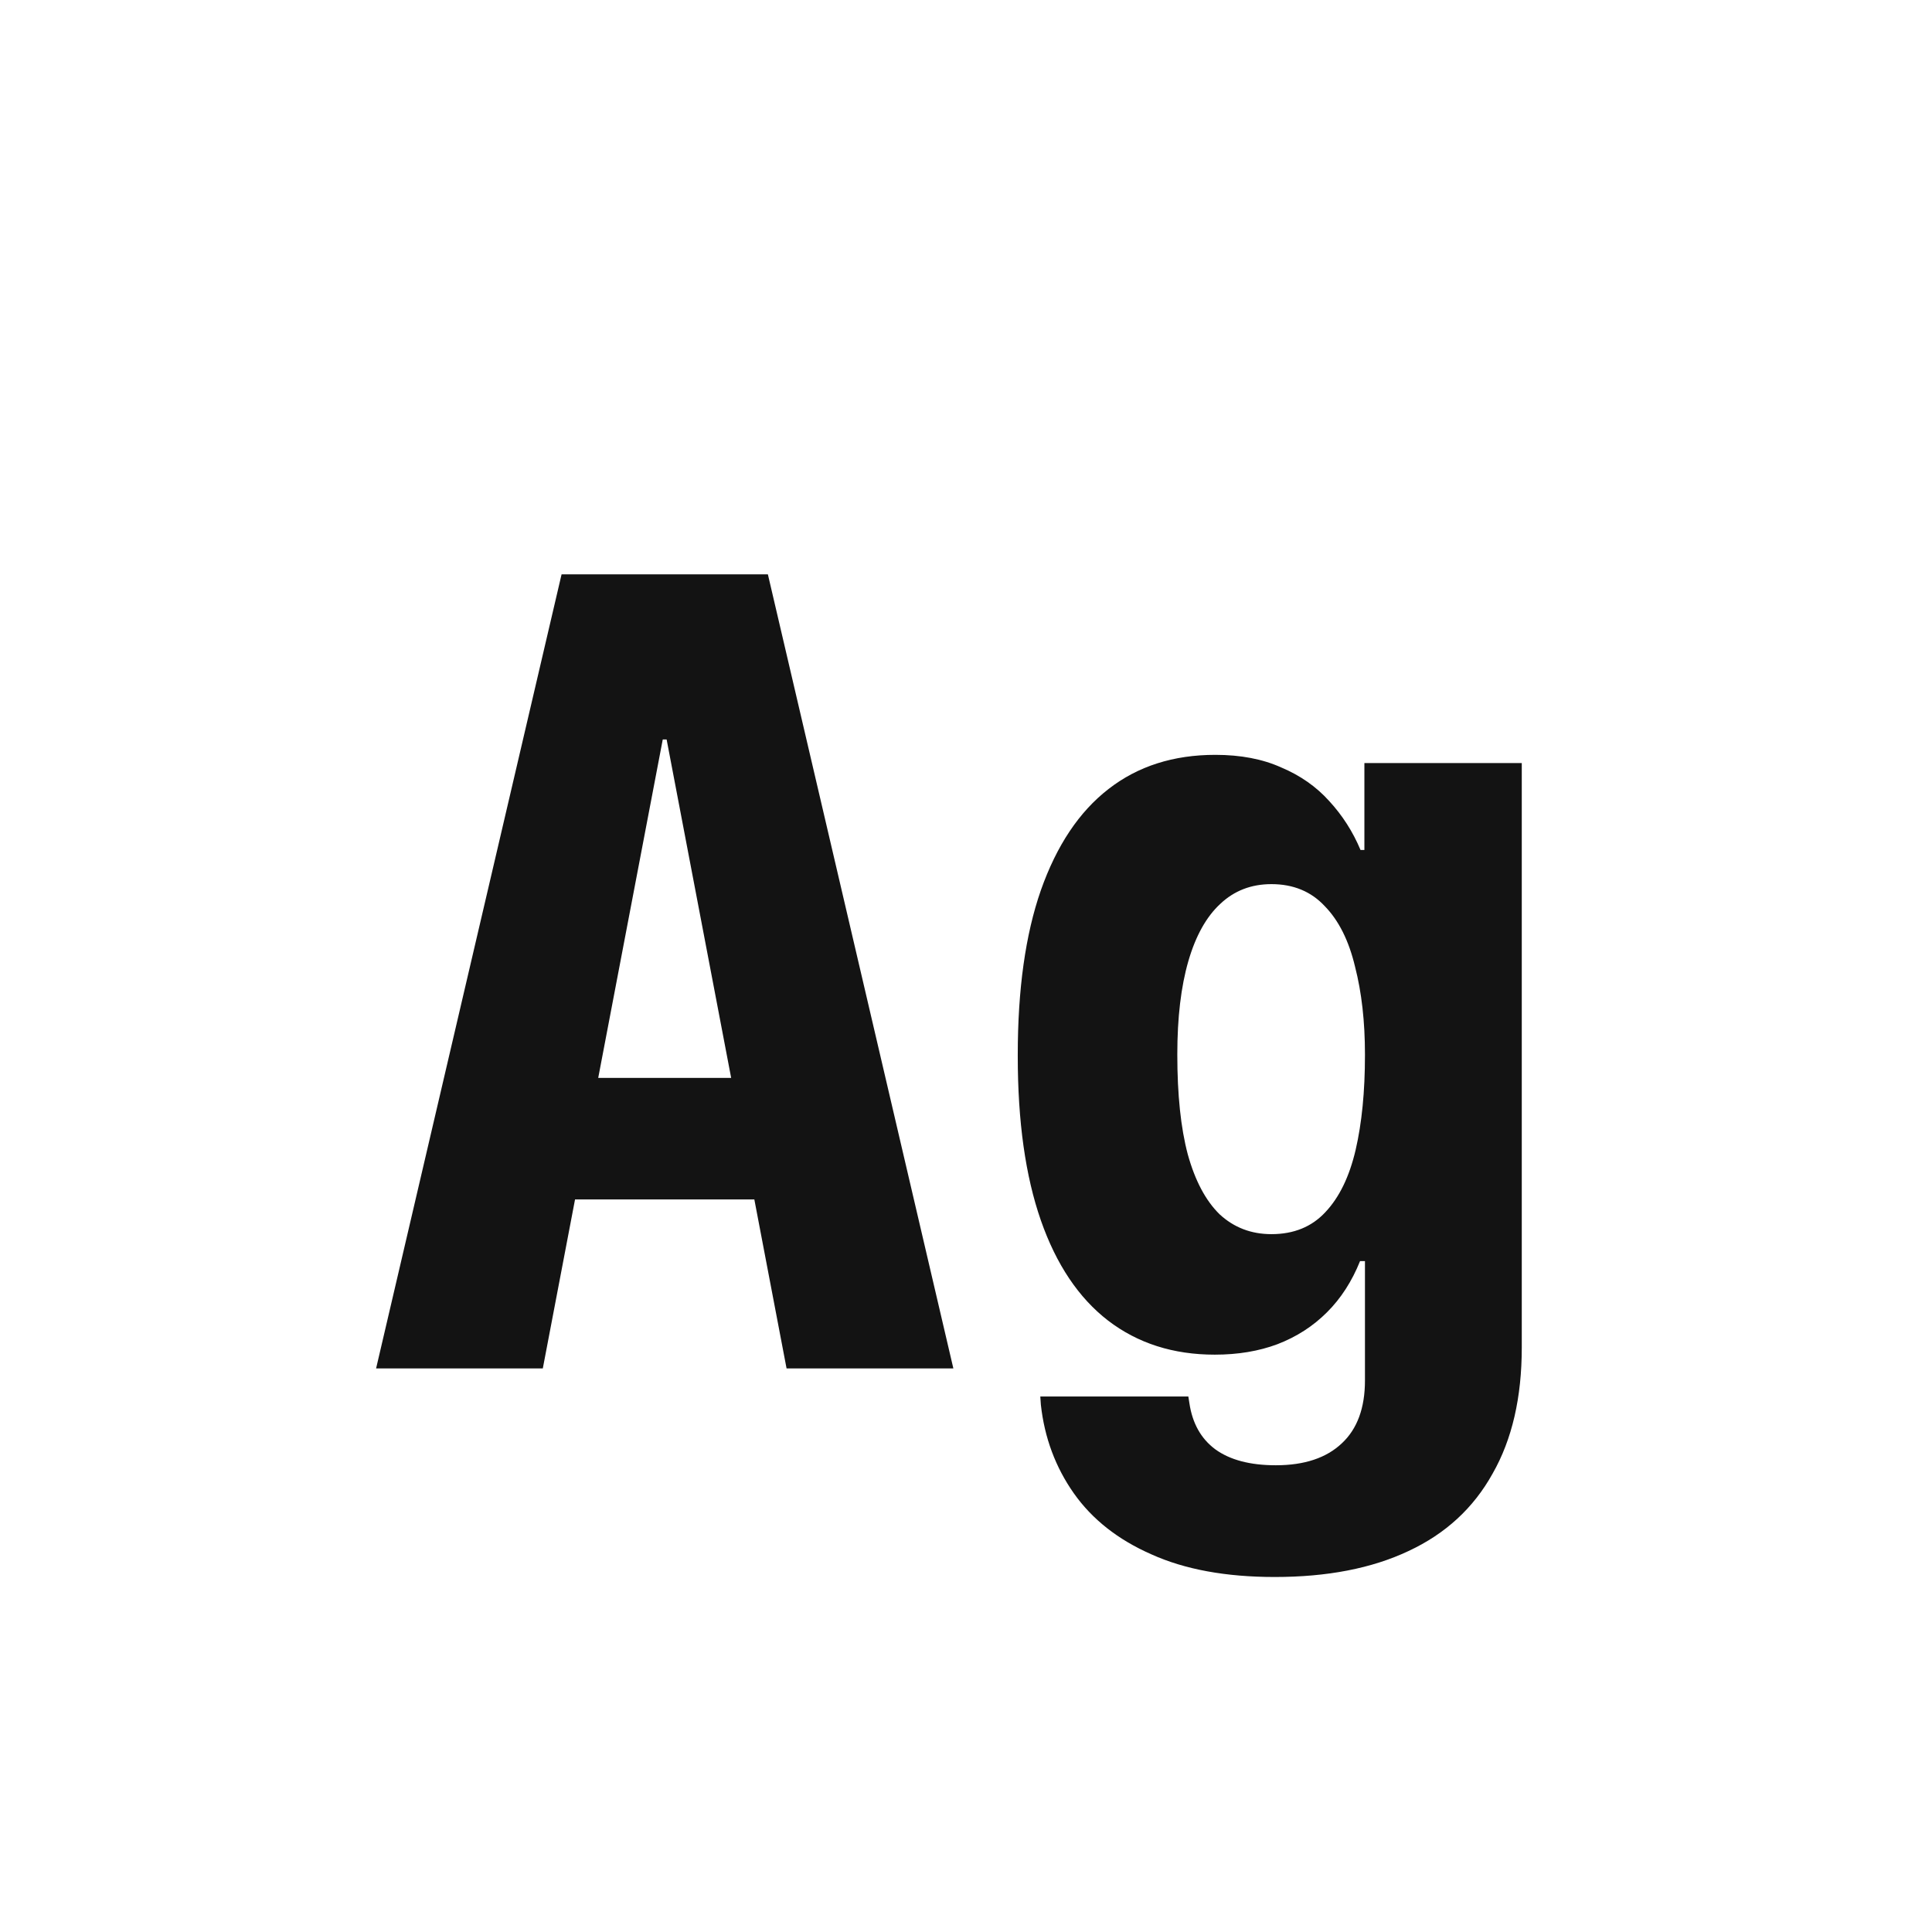 <svg width="24" height="24" viewBox="0 0 24 24" fill="none" xmlns="http://www.w3.org/2000/svg">
<path d="M4.672 16.999L6.976 7.135H8.91V9.186H8.233L6.743 16.999H4.672ZM6.128 14.9L6.463 13.39H10.045L10.373 14.9H6.128ZM9.771 16.999L8.281 9.186V7.135H9.539L11.843 16.999H9.771ZM15.835 19.59C15.229 19.59 14.718 19.496 14.304 19.309C13.889 19.127 13.568 18.874 13.34 18.551C13.112 18.227 12.975 17.86 12.93 17.45L12.923 17.348H14.762L14.775 17.43C14.812 17.68 14.919 17.872 15.097 18.004C15.279 18.136 15.53 18.202 15.849 18.202C16.204 18.202 16.477 18.111 16.669 17.929C16.86 17.751 16.956 17.491 16.956 17.149V15.666H16.895C16.794 15.917 16.658 16.129 16.484 16.302C16.311 16.475 16.106 16.607 15.869 16.698C15.637 16.785 15.377 16.828 15.09 16.828C14.575 16.828 14.133 16.687 13.764 16.404C13.399 16.122 13.121 15.707 12.93 15.16C12.738 14.609 12.643 13.93 12.643 13.123V13.102C12.643 12.291 12.738 11.61 12.93 11.059C13.126 10.503 13.406 10.083 13.771 9.801C14.135 9.518 14.577 9.377 15.097 9.377C15.411 9.377 15.685 9.429 15.917 9.534C16.154 9.634 16.352 9.773 16.512 9.951C16.676 10.129 16.806 10.332 16.901 10.559H16.949V9.479H18.904V16.739C18.904 17.359 18.784 17.881 18.542 18.305C18.305 18.733 17.956 19.054 17.496 19.268C17.04 19.483 16.487 19.59 15.835 19.59ZM15.794 15.331C16.072 15.331 16.295 15.24 16.464 15.058C16.637 14.875 16.762 14.618 16.84 14.285C16.917 13.953 16.956 13.56 16.956 13.109V13.096C16.956 12.69 16.915 12.328 16.833 12.009C16.756 11.685 16.63 11.434 16.457 11.257C16.288 11.075 16.067 10.983 15.794 10.983C15.543 10.983 15.331 11.065 15.158 11.229C14.985 11.389 14.853 11.626 14.762 11.94C14.671 12.255 14.625 12.64 14.625 13.096V13.102C14.625 13.599 14.668 14.012 14.755 14.34C14.846 14.668 14.978 14.916 15.151 15.085C15.329 15.249 15.543 15.331 15.794 15.331Z" fill="#131313"/>
</svg>
